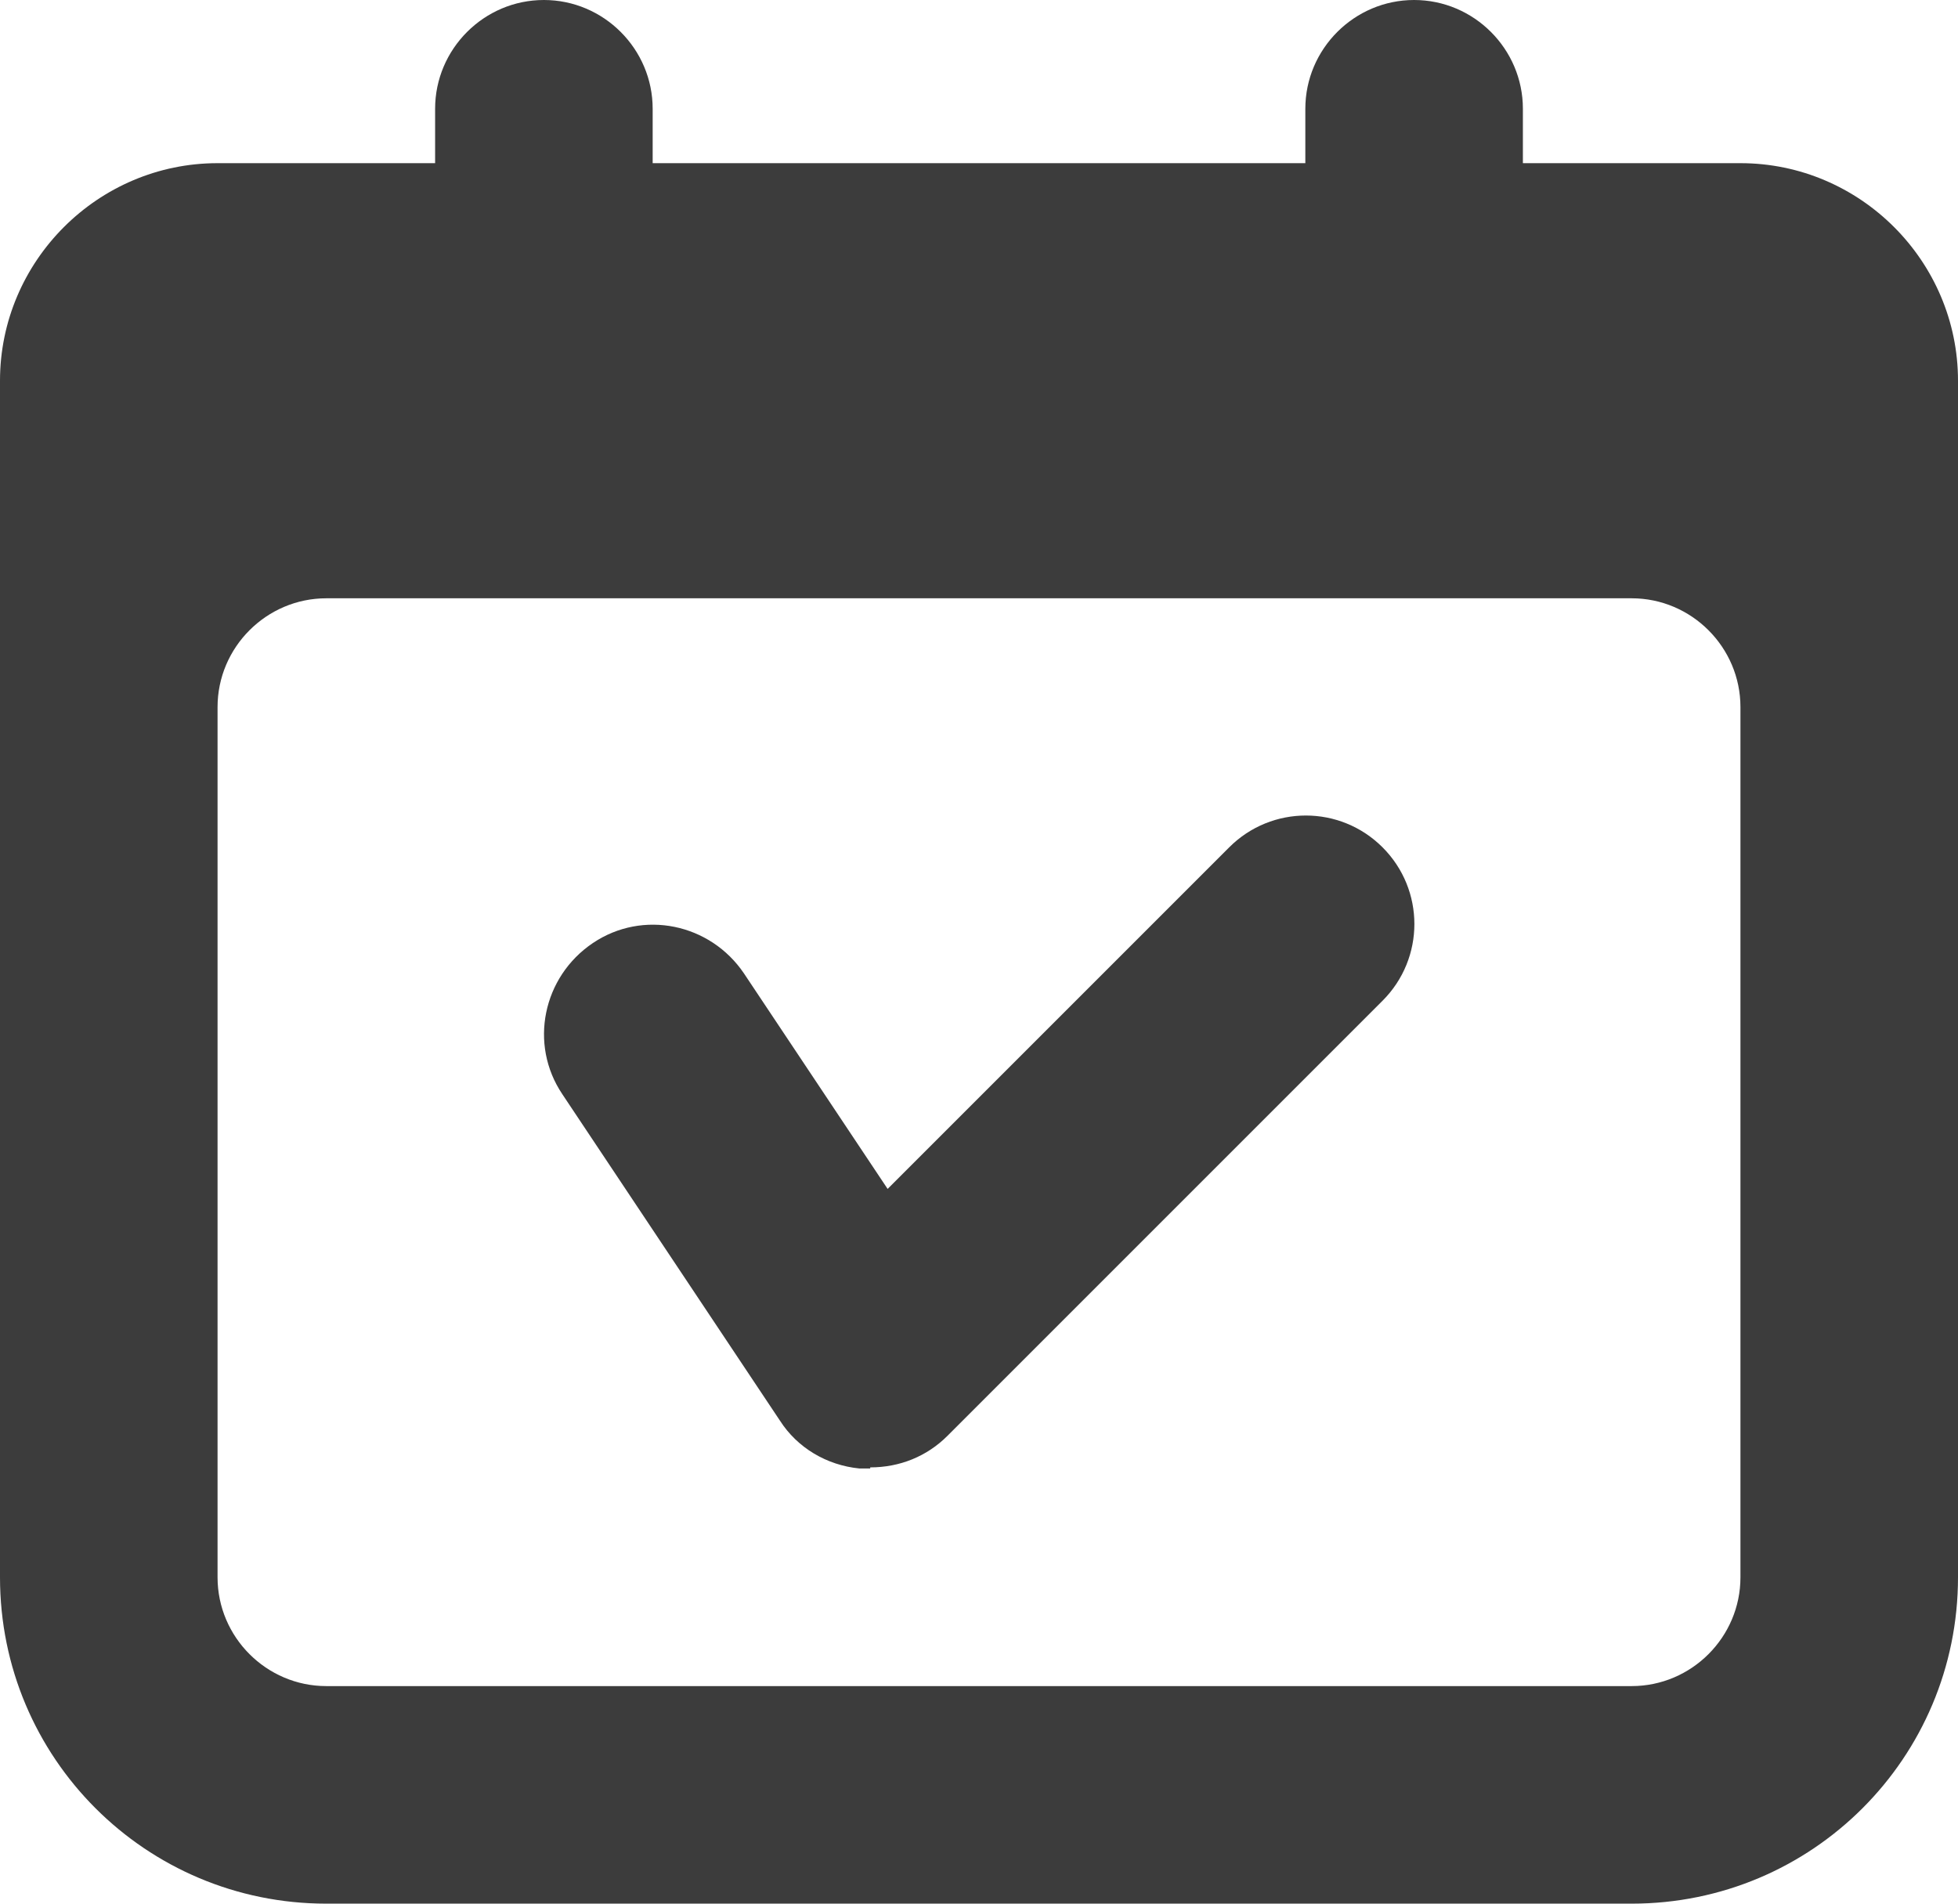 <svg width="36" height="35" viewBox="0 0 36 35" fill="none" xmlns="http://www.w3.org/2000/svg">
<path d="M32 3H28V2C28 0.9 27.1 0 26 0C24.9 0 24 0.9 24 2V3H12V2C12 0.9 11.1 0 10 0C8.9 0 8 0.9 8 2V3H4C1.8 3 0 4.8 0 7V29C0 32.32 2.68 35 6 35H30C33.32 35 36 32.32 36 29V7C36 4.8 34.2 3 32 3ZM32 29C32 30.1 31.1 31 30 31H6C4.9 31 4 30.1 4 29V13C4 11.9 4.9 11 6 11H30C31.1 11 32 11.9 32 13V29Z" fill="#3C3C3C"/>
<path d="M16 26.999C16 26.999 15.86 26.999 15.8 26.999C15.2 26.939 14.66 26.619 14.34 26.119L10.34 20.119C9.72 19.199 9.98 17.959 10.9 17.339C11.82 16.719 13.06 16.979 13.68 17.899L16.32 21.859L22.6 15.579C23.38 14.799 24.64 14.799 25.42 15.579C26.2 16.359 26.2 17.619 25.42 18.399L17.42 26.399C17.04 26.779 16.54 26.979 16 26.979V26.999Z" fill="#3C3C3C"/>
</svg>
